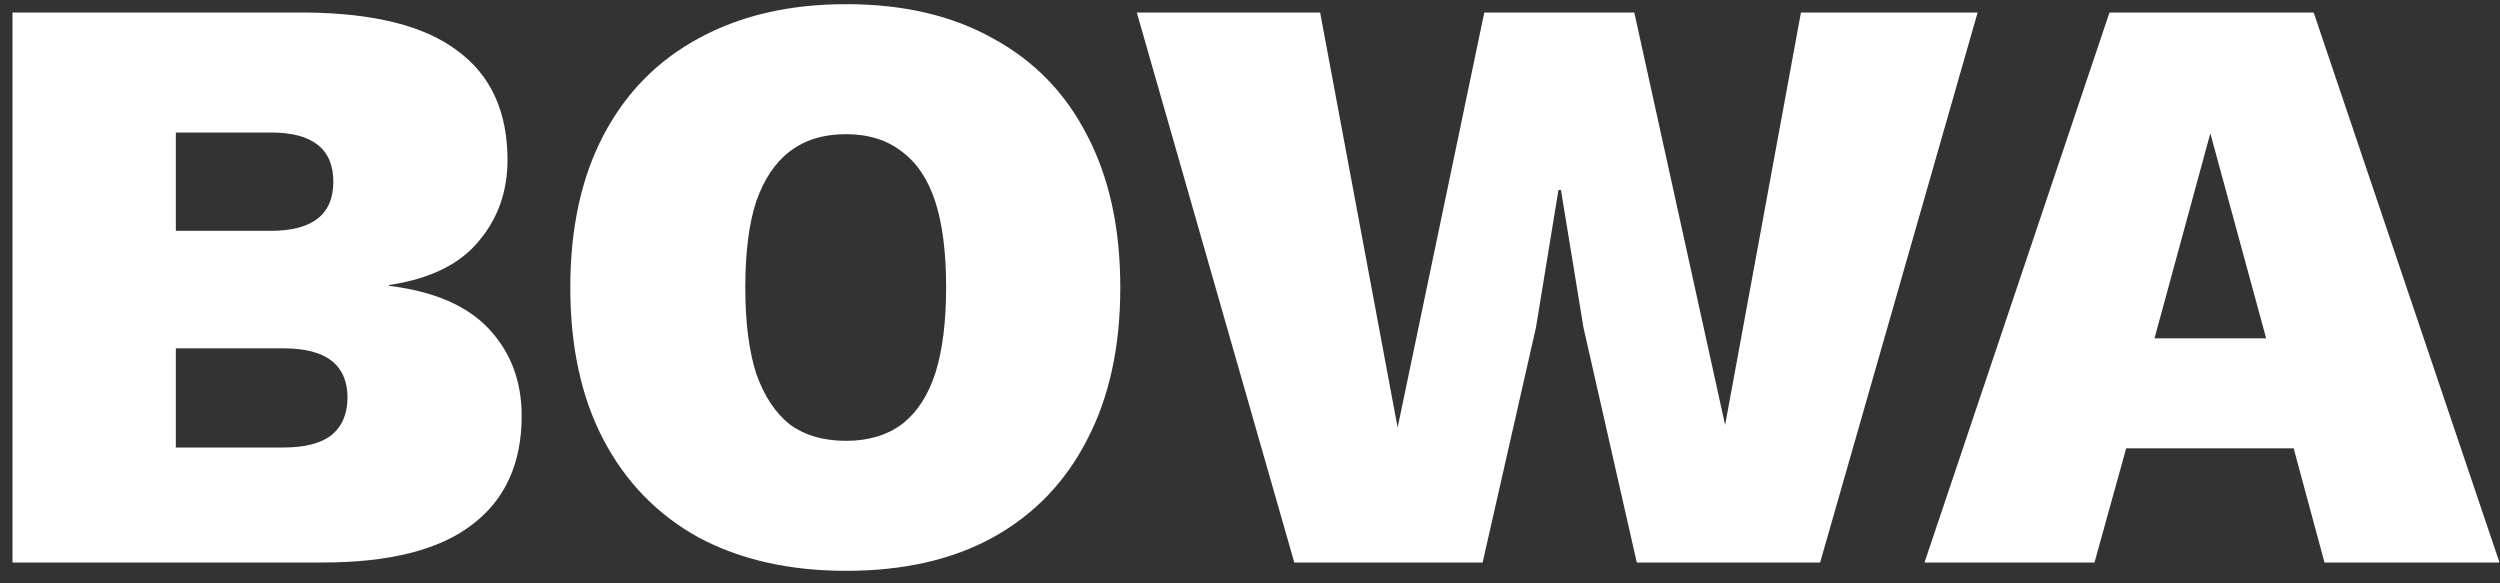 <svg width="120" height="28" viewBox="0 0 120 28" fill="none" xmlns="http://www.w3.org/2000/svg">
<rect x="0" y="0" width="120" height="28" fill="#333333" stroke="none"/>
<path d="M0.6 27V0.6H14.64C17.947 0.627 20.387 1.24 21.96 2.44C23.56 3.613 24.36 5.36 24.36 7.68C24.36 9.2 23.893 10.507 22.96 11.6C22.053 12.693 20.627 13.387 18.68 13.68V13.72C20.84 13.987 22.44 14.68 23.48 15.8C24.52 16.92 25.04 18.307 25.04 19.96C25.04 22.253 24.24 24 22.64 25.2C21.067 26.4 18.68 27 15.48 27H0.6ZM8.44 21.48H13.6C14.64 21.48 15.414 21.28 15.92 20.88C16.427 20.453 16.68 19.853 16.68 19.08C16.68 18.307 16.427 17.72 15.92 17.32C15.414 16.92 14.64 16.72 13.6 16.72H8.44V21.48ZM8.44 11.08H13C15 11.08 16 10.293 16 8.72C16 7.147 15 6.36 13 6.36H8.44V11.08ZM40.614 0.2C43.36 0.2 45.707 0.747 47.654 1.84C49.627 2.907 51.134 4.453 52.174 6.48C53.24 8.507 53.774 10.947 53.774 13.8C53.774 16.653 53.24 19.093 52.174 21.12C51.134 23.147 49.627 24.707 47.654 25.8C45.707 26.867 43.36 27.4 40.614 27.4C37.894 27.4 35.534 26.867 33.534 25.8C31.56 24.707 30.04 23.147 28.974 21.12C27.907 19.093 27.374 16.653 27.374 13.8C27.374 10.947 27.907 8.507 28.974 6.48C30.04 4.453 31.56 2.907 33.534 1.84C35.534 0.747 37.894 0.2 40.614 0.2ZM40.614 6.44C39.52 6.44 38.614 6.72 37.894 7.28C37.2 7.813 36.667 8.613 36.294 9.68C35.947 10.747 35.774 12.12 35.774 13.8C35.774 15.453 35.947 16.827 36.294 17.92C36.667 18.987 37.2 19.8 37.894 20.36C38.614 20.893 39.52 21.16 40.614 21.16C41.68 21.16 42.574 20.893 43.294 20.36C44.014 19.8 44.547 18.987 44.894 17.92C45.24 16.827 45.414 15.453 45.414 13.8C45.414 12.12 45.24 10.747 44.894 9.68C44.547 8.613 44.014 7.813 43.294 7.28C42.574 6.72 41.68 6.44 40.614 6.44ZM62.126 27L54.566 0.6H63.366L67.086 20.52L71.246 0.6H78.446L82.806 20.4L86.446 0.6H94.926L87.366 27H78.566L76.006 15.72L74.926 9.12H74.806L73.726 15.72L71.166 27H62.126ZM119.976 27H111.576L110.096 21.52H102.056L100.536 27H92.376L101.256 0.6H111.056L119.976 27ZM103.416 16.24H108.776L106.096 6.4L103.416 16.24Z" fill="white"/>
</svg>
